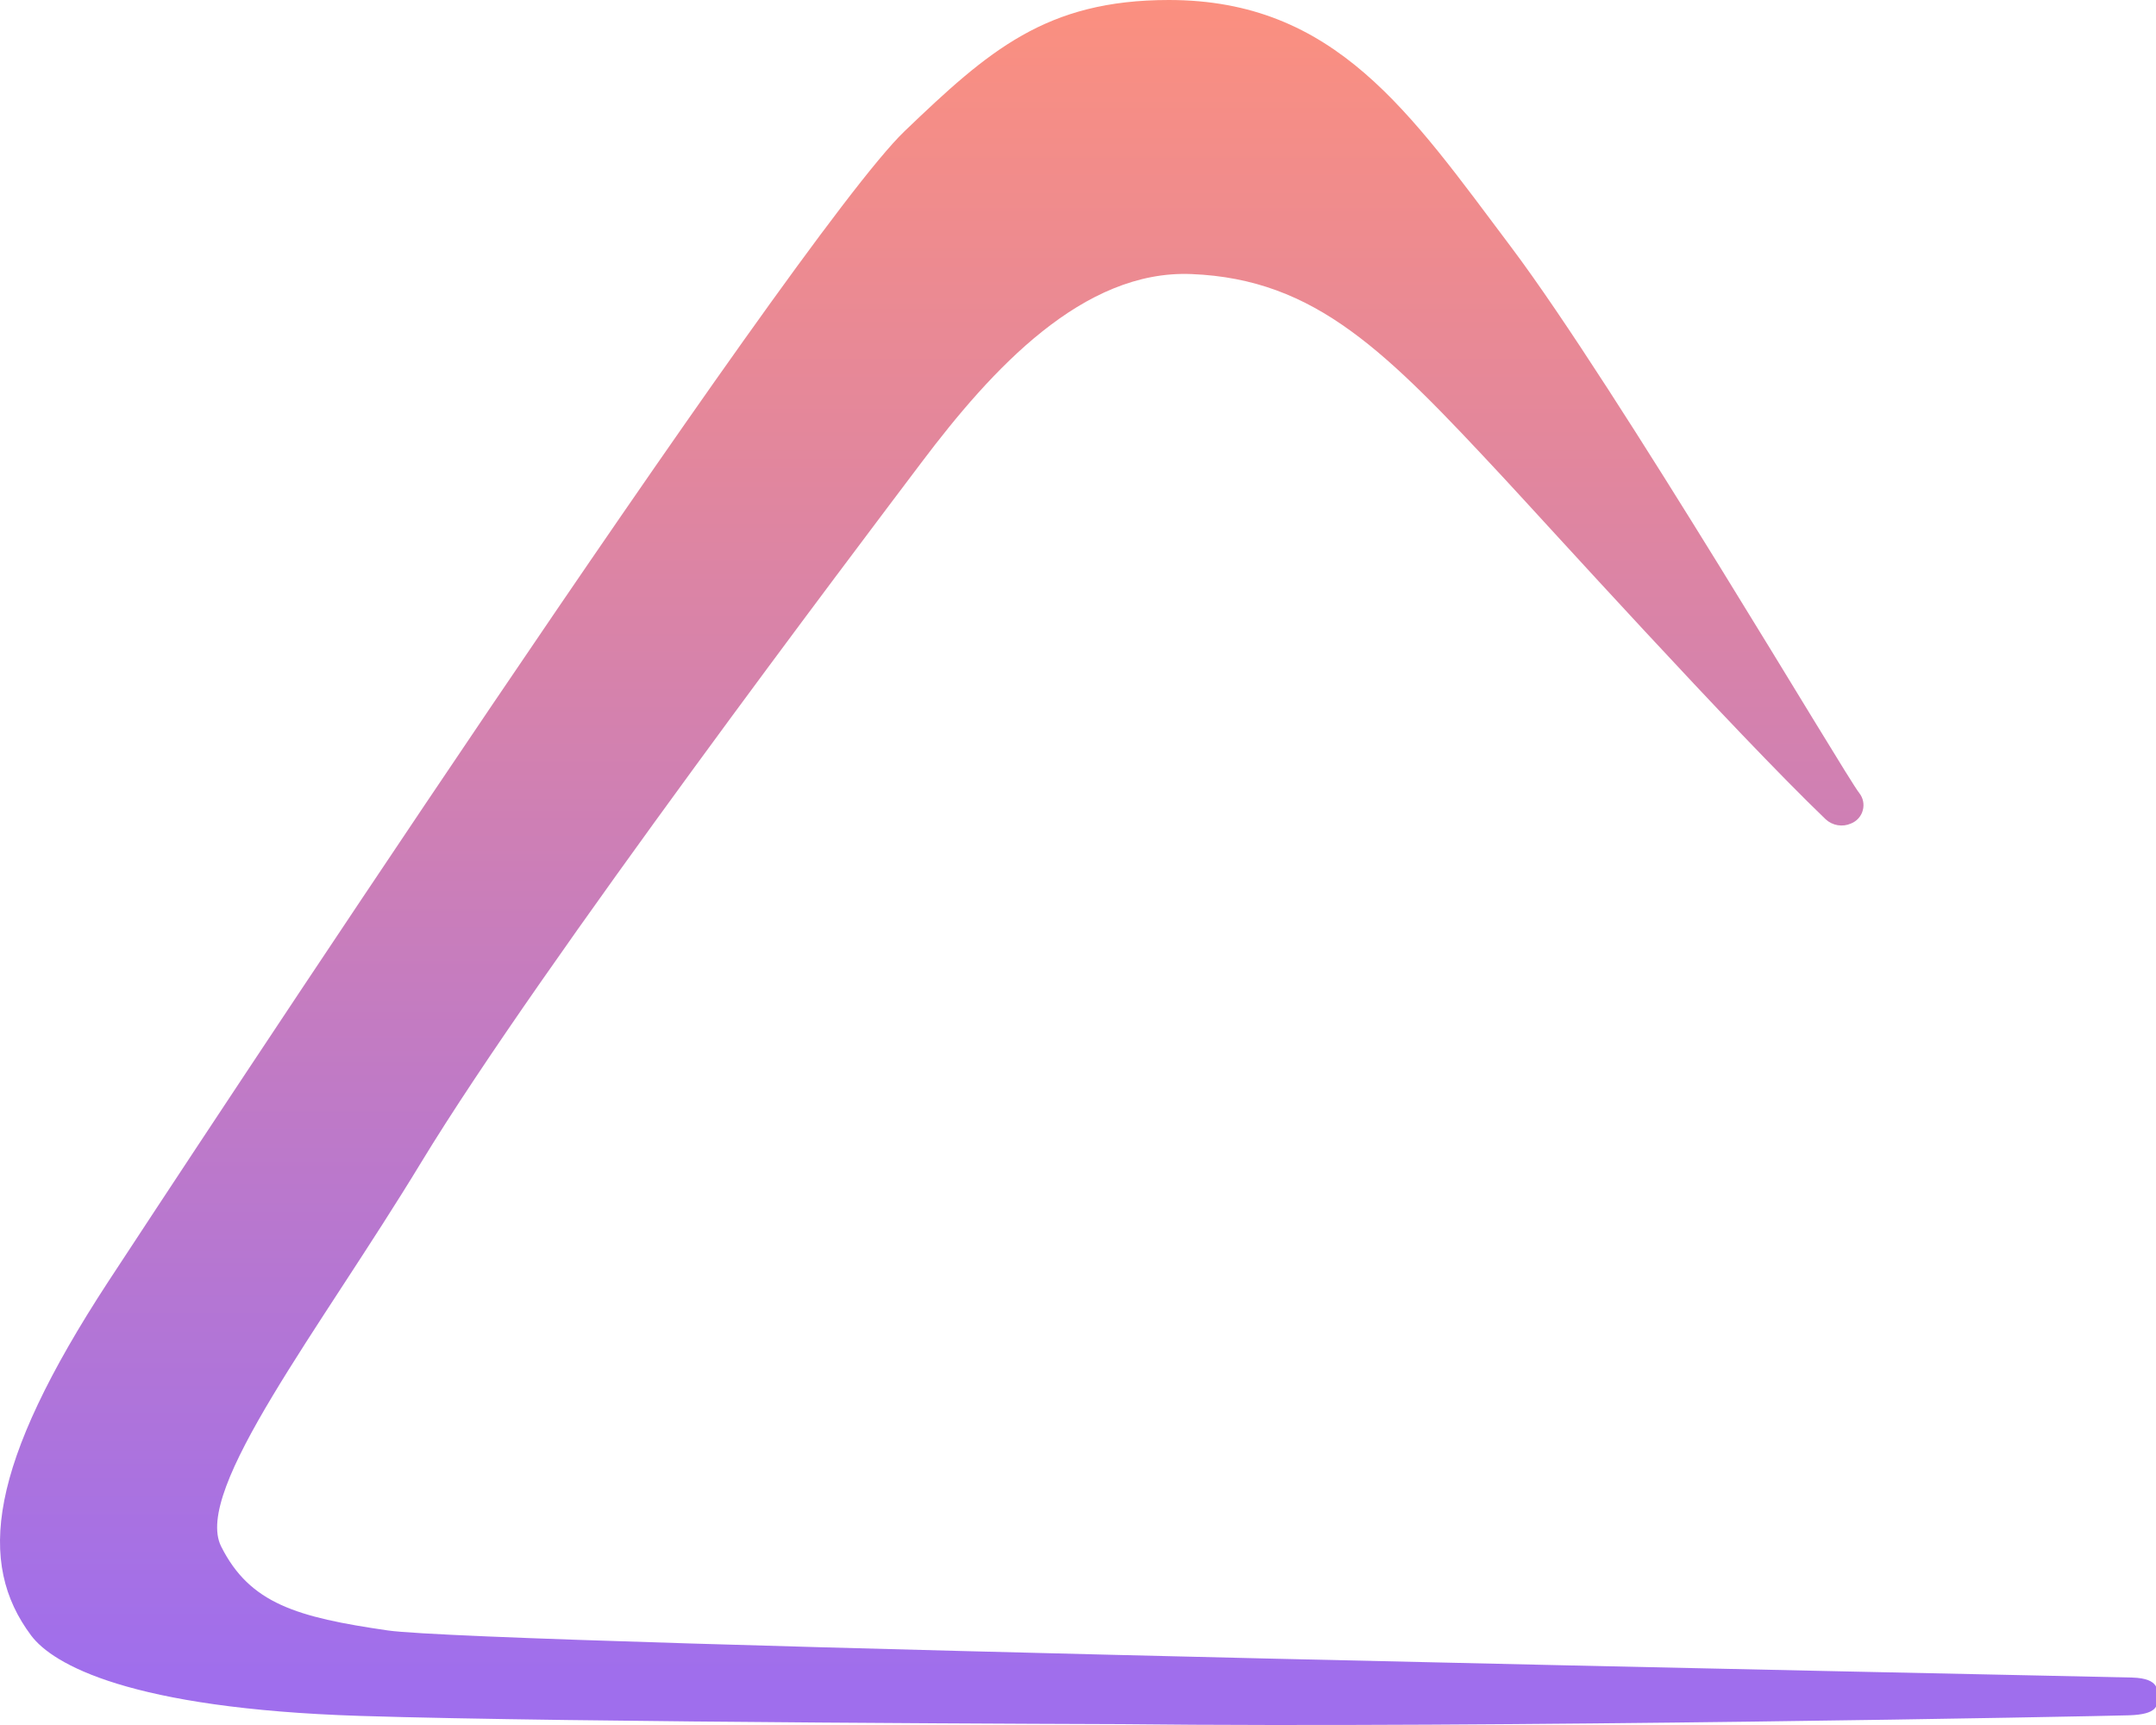 <svg width="40" height="32" viewBox="0 0 40 32" fill="none" xmlns="http://www.w3.org/2000/svg">
<path d="M39.557 31.12C38.063 31.081 9 30.508 7.196 30.246C5.507 30.001 4.635 29.748 4.103 28.688C3.578 27.645 5.932 24.664 7.813 21.565C10.02 17.928 15.96 10.085 17.102 8.571C18.404 6.844 20.093 5.002 22.104 5.084C24.422 5.177 25.726 6.533 27.899 8.867C28.637 9.66 32.166 13.561 33.871 15.198C33.933 15.256 34.011 15.294 34.095 15.308C34.179 15.322 34.265 15.311 34.343 15.276C34.395 15.255 34.443 15.222 34.48 15.18C34.518 15.137 34.546 15.087 34.56 15.032C34.575 14.978 34.577 14.921 34.566 14.865C34.555 14.81 34.531 14.758 34.496 14.713C34.24 14.399 29.985 7.175 28.033 4.58C26.159 2.09 24.777 0 21.686 0C19.407 0 18.343 0.938 16.78 2.436C14.753 4.381 3.26 21.863 2.011 23.771C-0.22 27.183 -0.43 28.995 0.578 30.34C0.979 30.875 2.403 31.694 6.671 31.831C10.575 31.956 20.82 31.984 20.82 31.984C27.611 32.061 38.905 31.838 39.499 31.82C40.029 31.804 40.031 31.639 40.028 31.496C40.025 31.378 40.087 31.134 39.557 31.12Z" fill="url(#paint0_linear_2845_16988)"/>
<defs>
<linearGradient id="paint0_linear_2845_16988" x1="20.014" y1="-0.338" x2="20.014" y2="31.662" gradientUnits="userSpaceOnUse">
<stop stop-color="#FC907E"/>
<stop offset="0.99" stop-color="#9F6EED"/>
</linearGradient>
</defs>
</svg>
